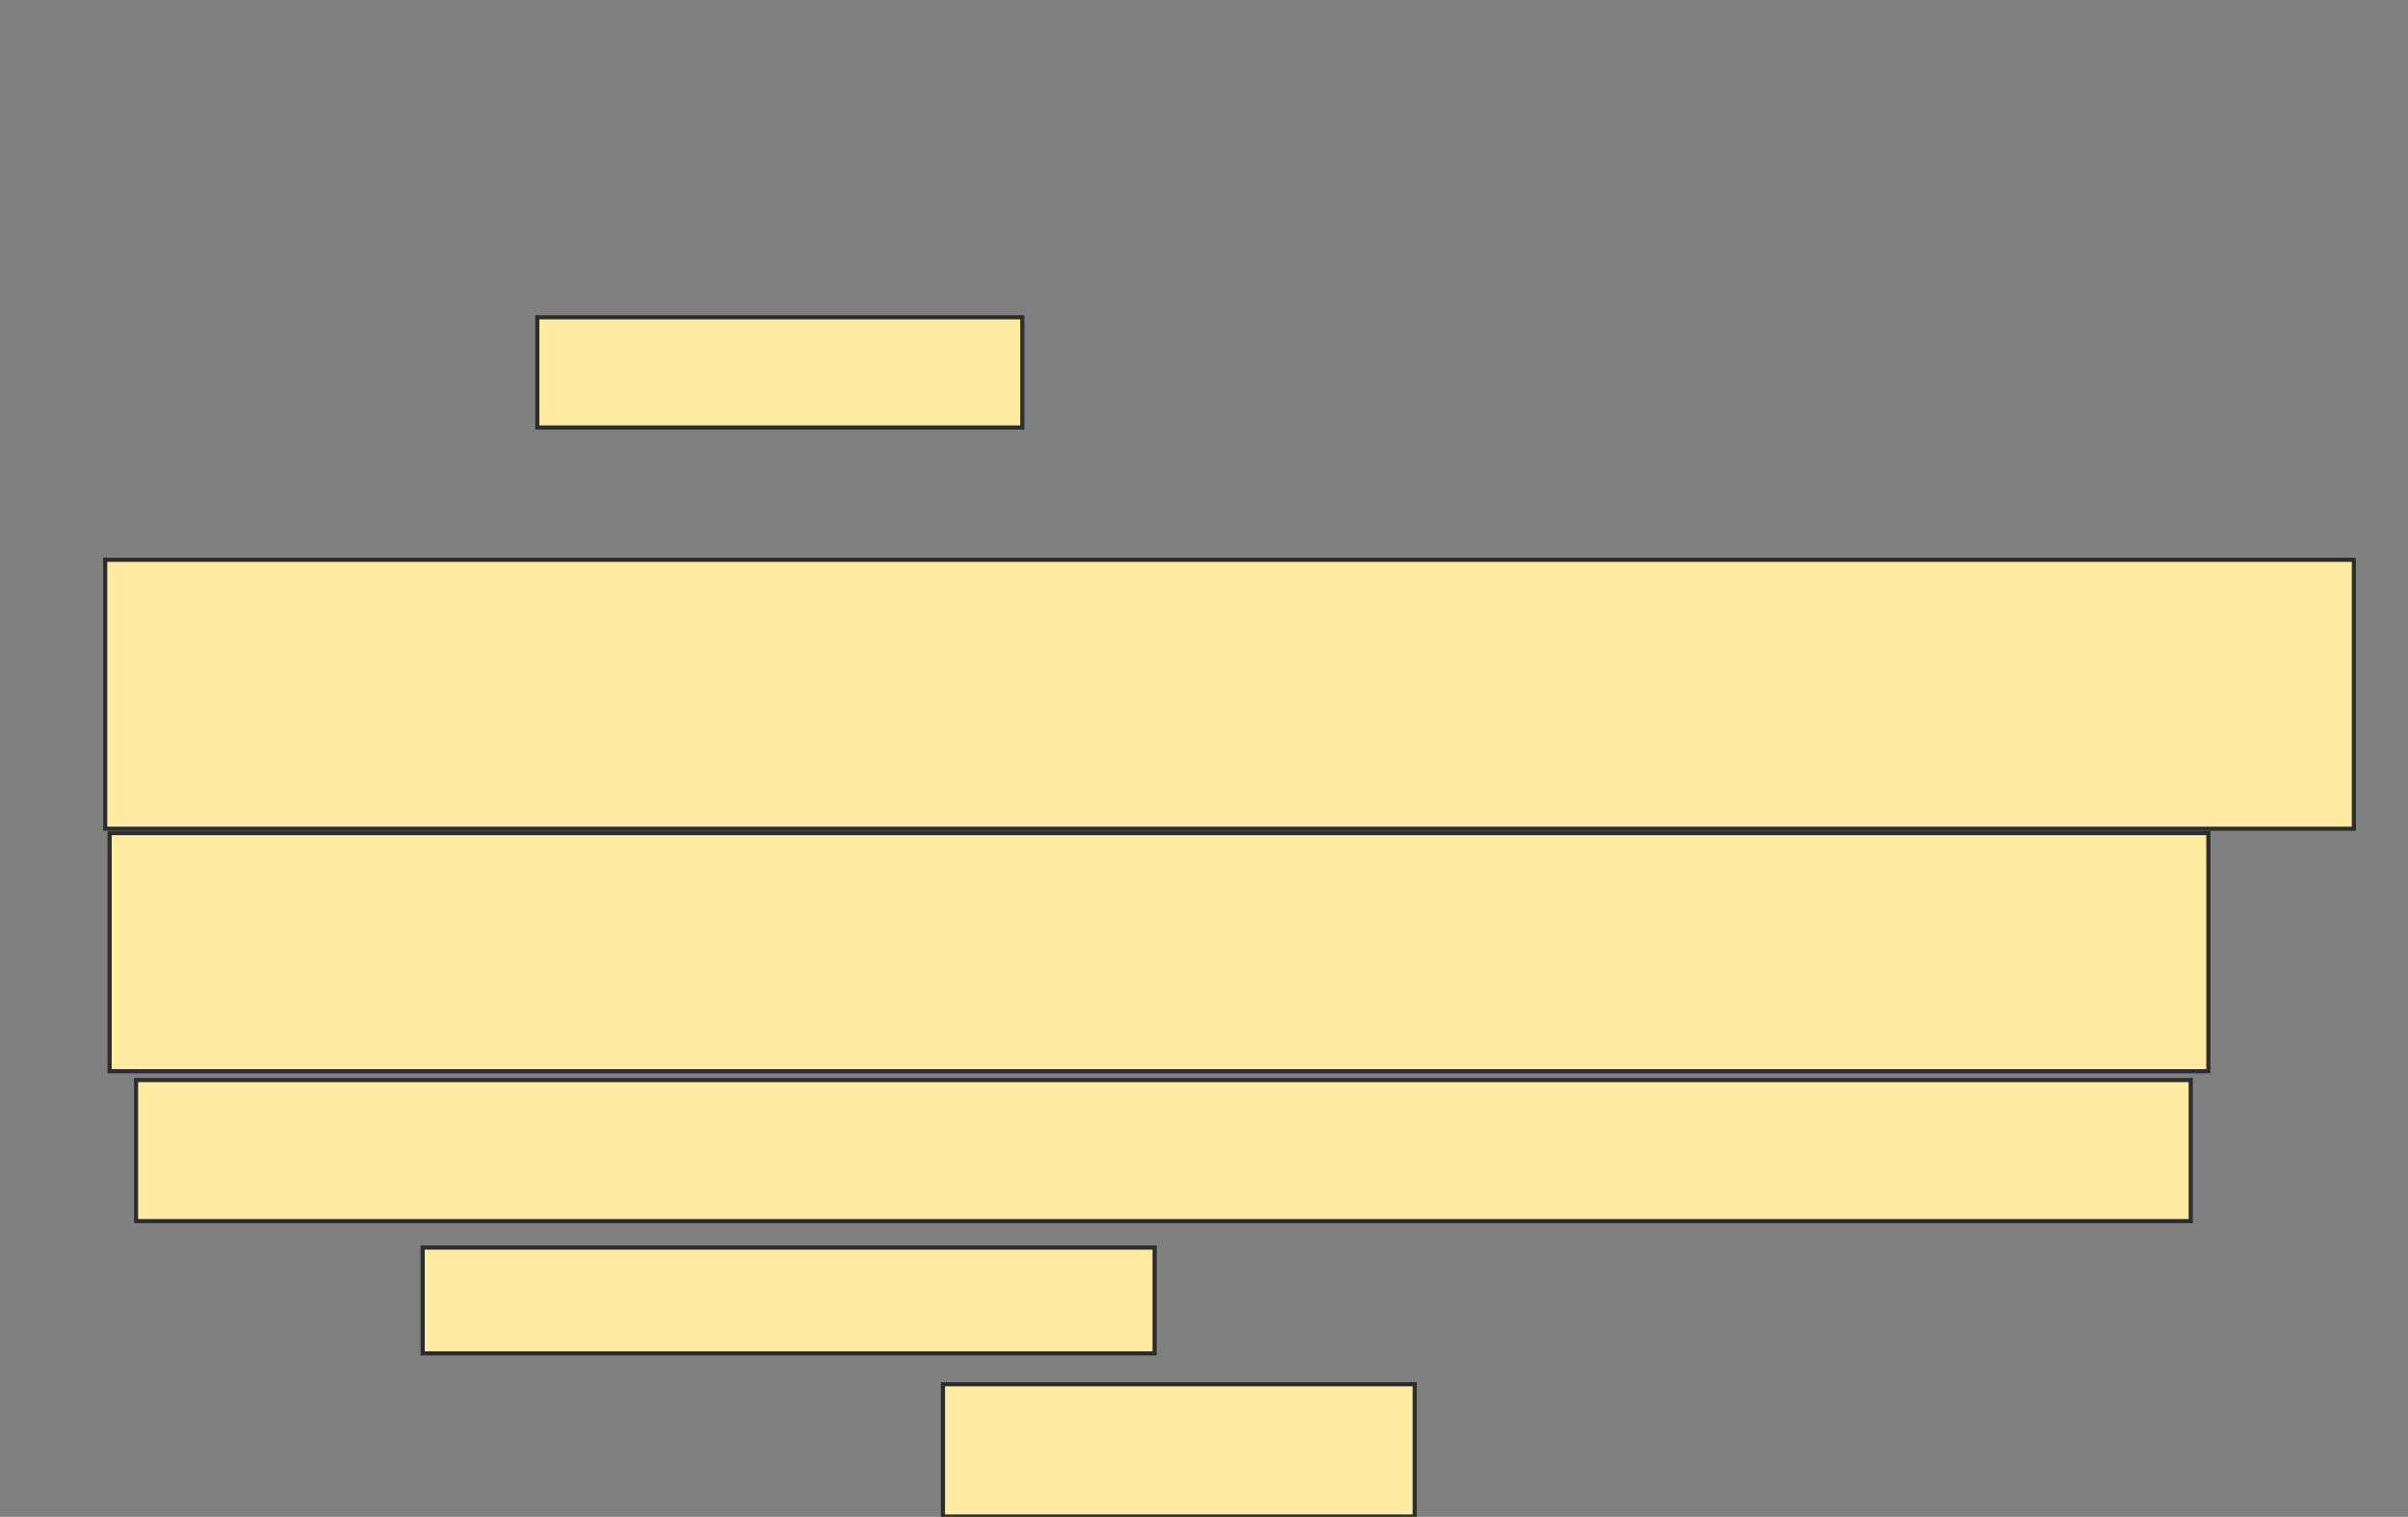 <svg height="366" width="581" xmlns="http://www.w3.org/2000/svg">
 <rect width="100%" height="100%" fill="#808080" stroke="none"/>
 <!-- Created with Image Occlusion Enhanced -->
 <g>
  <title>Labels</title>
 </g>
 <g>
  <title>Masks</title>
  <rect fill="#FFEBA2" height="64.894" id="347a1ac3ec504e74810e7fb88885ec31-oa-1" stroke="#2D2D2D" width="542.553" x="25.383" y="135.064"/>
  <rect fill="#FFEBA2" height="57.447" id="347a1ac3ec504e74810e7fb88885ec31-oa-2" stroke="#2D2D2D" width="506.383" x="26.447" y="201.021"/>
  <rect fill="#FFEBA2" height="34.043" id="347a1ac3ec504e74810e7fb88885ec31-oa-3" stroke="#2D2D2D" width="495.745" x="32.83" y="260.596"/>
  <rect fill="#FFEBA2" height="25.532" id="347a1ac3ec504e74810e7fb88885ec31-oa-4" stroke="#2D2D2D" width="176.596" x="101.979" y="301.021"/>
  <rect fill="#FFEBA2" height="31.915" id="347a1ac3ec504e74810e7fb88885ec31-oa-5" stroke="#2D2D2D" width="113.83" x="227.511" y="334"/>
  <rect fill="#FFEBA2" height="26.596" id="347a1ac3ec504e74810e7fb88885ec31-oa-6" stroke="#2D2D2D" width="117.021" x="129.638" y="76.553"/>
 </g>
</svg>